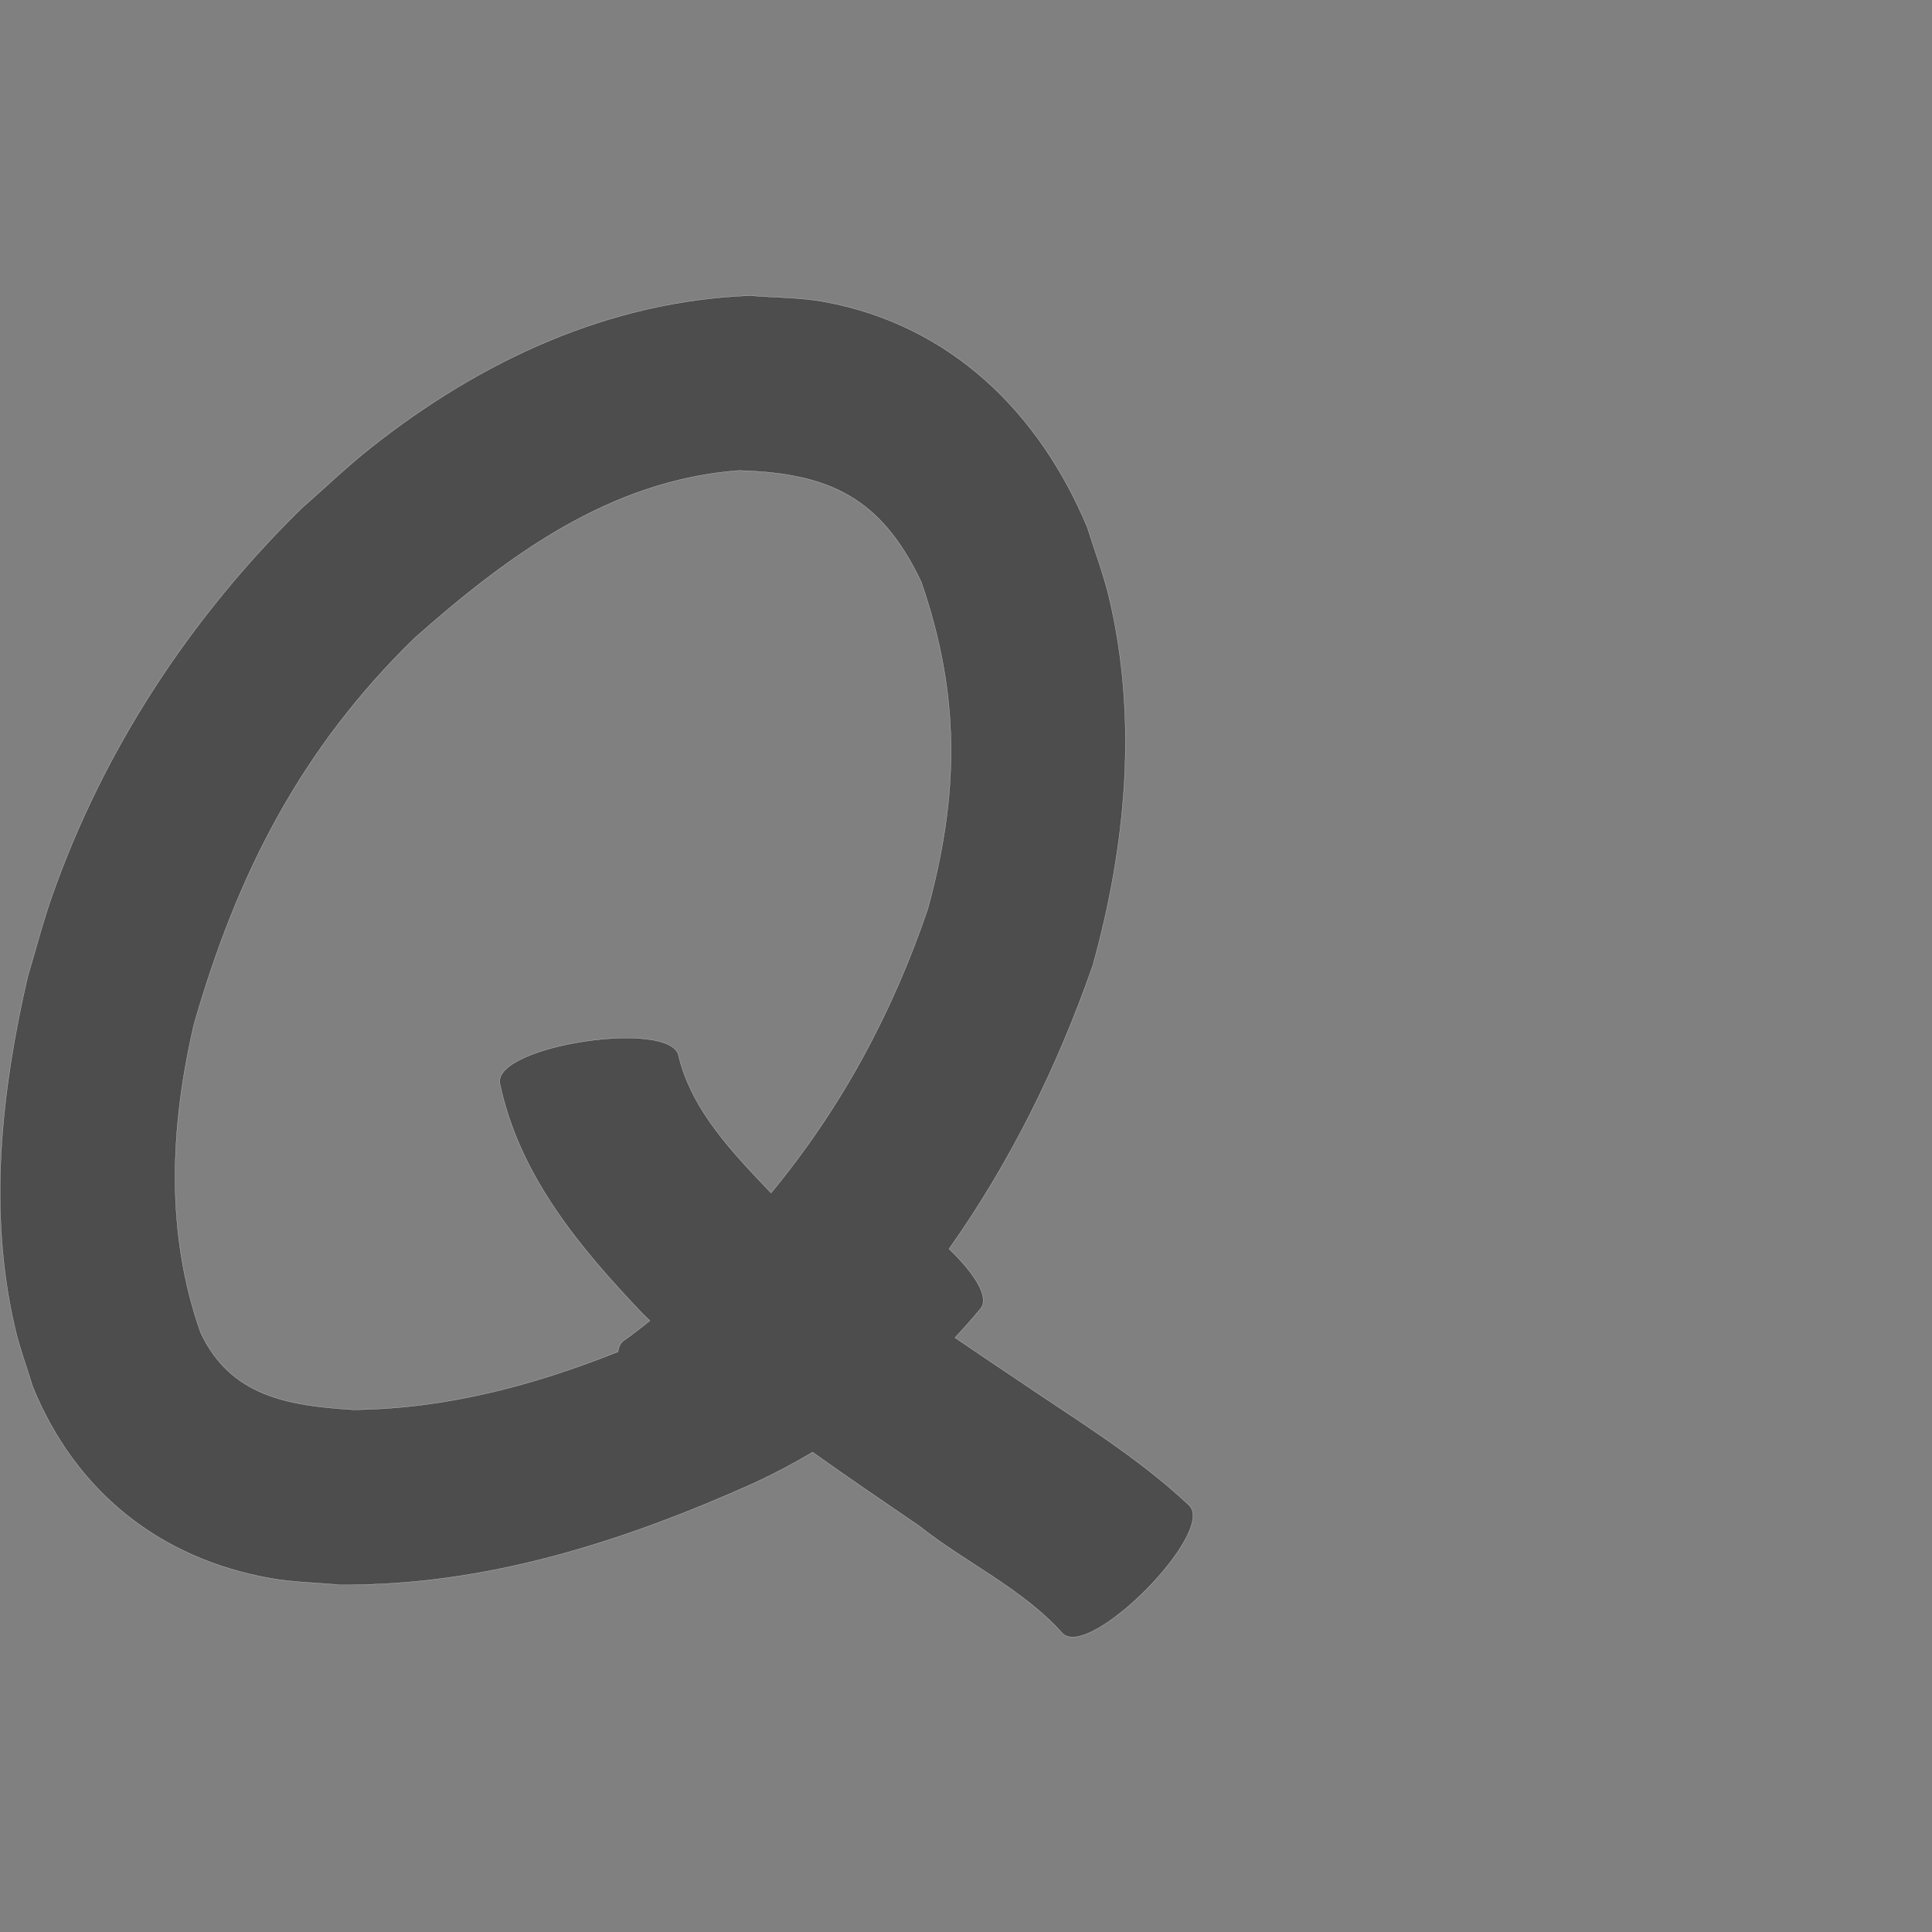 <?xml version="1.0" encoding="UTF-8" standalone="no"?>
<!-- Created with Inkscape (http://www.inkscape.org/) -->

<svg
   xmlns:dc="http://purl.org/dc/elements/1.1/"
   xmlns:cc="http://creativecommons.org/ns#"
   xmlns:rdf="http://www.w3.org/1999/02/22-rdf-syntax-ns#"
   xmlns:svg="http://www.w3.org/2000/svg"
   xmlns="http://www.w3.org/2000/svg"
   xmlns:sodipodi="http://sodipodi.sourceforge.net/DTD/sodipodi-0.dtd"
   xmlns:inkscape="http://www.inkscape.org/namespaces/inkscape"
   version="1.0"
   width="1000"
   height="1000"
   id="svg5496"
   sodipodi:version="0.32"
   inkscape:version="0.48.0 r9654"
   sodipodi:docname="Q.svg"
   inkscape:output_extension="org.inkscape.output.svg.inkscape">
  <rect width="100%" height="100%" fill="#808080" stroke="none"/>
  <sodipodi:namedview
     inkscape:window-height="618"
     inkscape:window-width="691"
     inkscape:pageshadow="2"
     inkscape:pageopacity="0.0"
     borderopacity="1.0"
     bordercolor="#666666"
     pagecolor="#ffffff"
     id="base"
     showgrid="false"
     showguides="true"
     inkscape:guide-bbox="true"
     inkscape:zoom="0.28468736"
     inkscape:cx="149.60573"
     inkscape:cy="348.95"
     inkscape:window-x="6"
     inkscape:window-y="128"
     inkscape:current-layer="svg5496"
     inkscape:window-maximized="0">
    <sodipodi:guide
       orientation="horizontal"
       position="200"
       id="guide5596" />
  </sodipodi:namedview>
  <defs
     id="defs5498" />
  <path
     style="fill:#4d4d4d;fill-opacity:1;stroke:#f9f9f9;stroke-width:0.1;stroke-miterlimit:4;stroke-dasharray:none"
     d="M 388.219 153 C 315.107 155.783 248.787 186.786 191.969 231.719 C 179.421 241.642 167.916 252.779 155.875 263.312 C 98.542 319.627 53.909 387.443 27.094 463.344 C 22.244 477.071 18.655 491.222 14.438 505.156 C 0.636 564.615 -6.28 627.436 7.812 687.625 C 10.21 697.862 13.912 707.753 16.969 717.812 C 39.024 771.789 82.332 806.629 139.875 816.906 C 151.596 819 163.583 819.164 175.438 820.281 C 251.042 821.048 322.769 797.97 390.938 767.344 C 401.152 762.555 411.046 757.321 420.594 751.656 C 438.783 764.622 457.274 777.172 475.688 789.75 C 499.646 808.796 529.359 822.317 549.969 845.438 C 564.022 859.343 629.583 793.093 615.531 779.188 C 588.735 753.963 557.086 734.933 526.781 714.281 C 515.945 707.011 505.08 699.75 494.281 692.375 C 498.833 687.51 503.259 682.511 507.562 677.344 C 512.388 671.274 503.926 658.579 491.219 646.438 C 523.016 601.461 547.303 552.188 565.594 499.812 C 582.799 438.062 589.038 372.397 574.094 309.406 C 571.184 297.138 566.63 285.296 562.906 273.25 C 538.018 213.506 492.159 168.352 426.938 156.25 C 414.207 153.888 401.12 154.083 388.219 153 z M 382.438 243.531 C 429.038 244.83 455.952 257.325 476.812 301.156 C 497.045 359.603 496.561 410.733 480.25 470.406 C 462.01 524.199 435.369 573.665 399.094 617.469 C 399.02 617.397 398.949 617.322 398.875 617.25 C 379.432 596.803 358.265 575.092 351.312 546.812 C 348.382 527.166 255.758 540.978 258.688 560.625 C 268.726 608.497 299.989 645.654 332.781 680.125 C 333.971 681.286 335.175 682.414 336.375 683.562 C 332.044 687.137 327.581 690.571 322.969 693.812 C 321.162 695.025 320.204 697.049 319.906 699.656 C 276.184 717.121 230.525 729.249 182.906 729.688 C 149.511 727.573 119.416 722.982 103.844 689.781 C 85.566 638.071 88.028 583.539 100.312 530.5 C 122.629 452.447 155.722 387.511 214.656 330.188 C 262.934 287.485 315.873 248.469 382.438 243.531 z "
     id="path4454" />
</svg>
